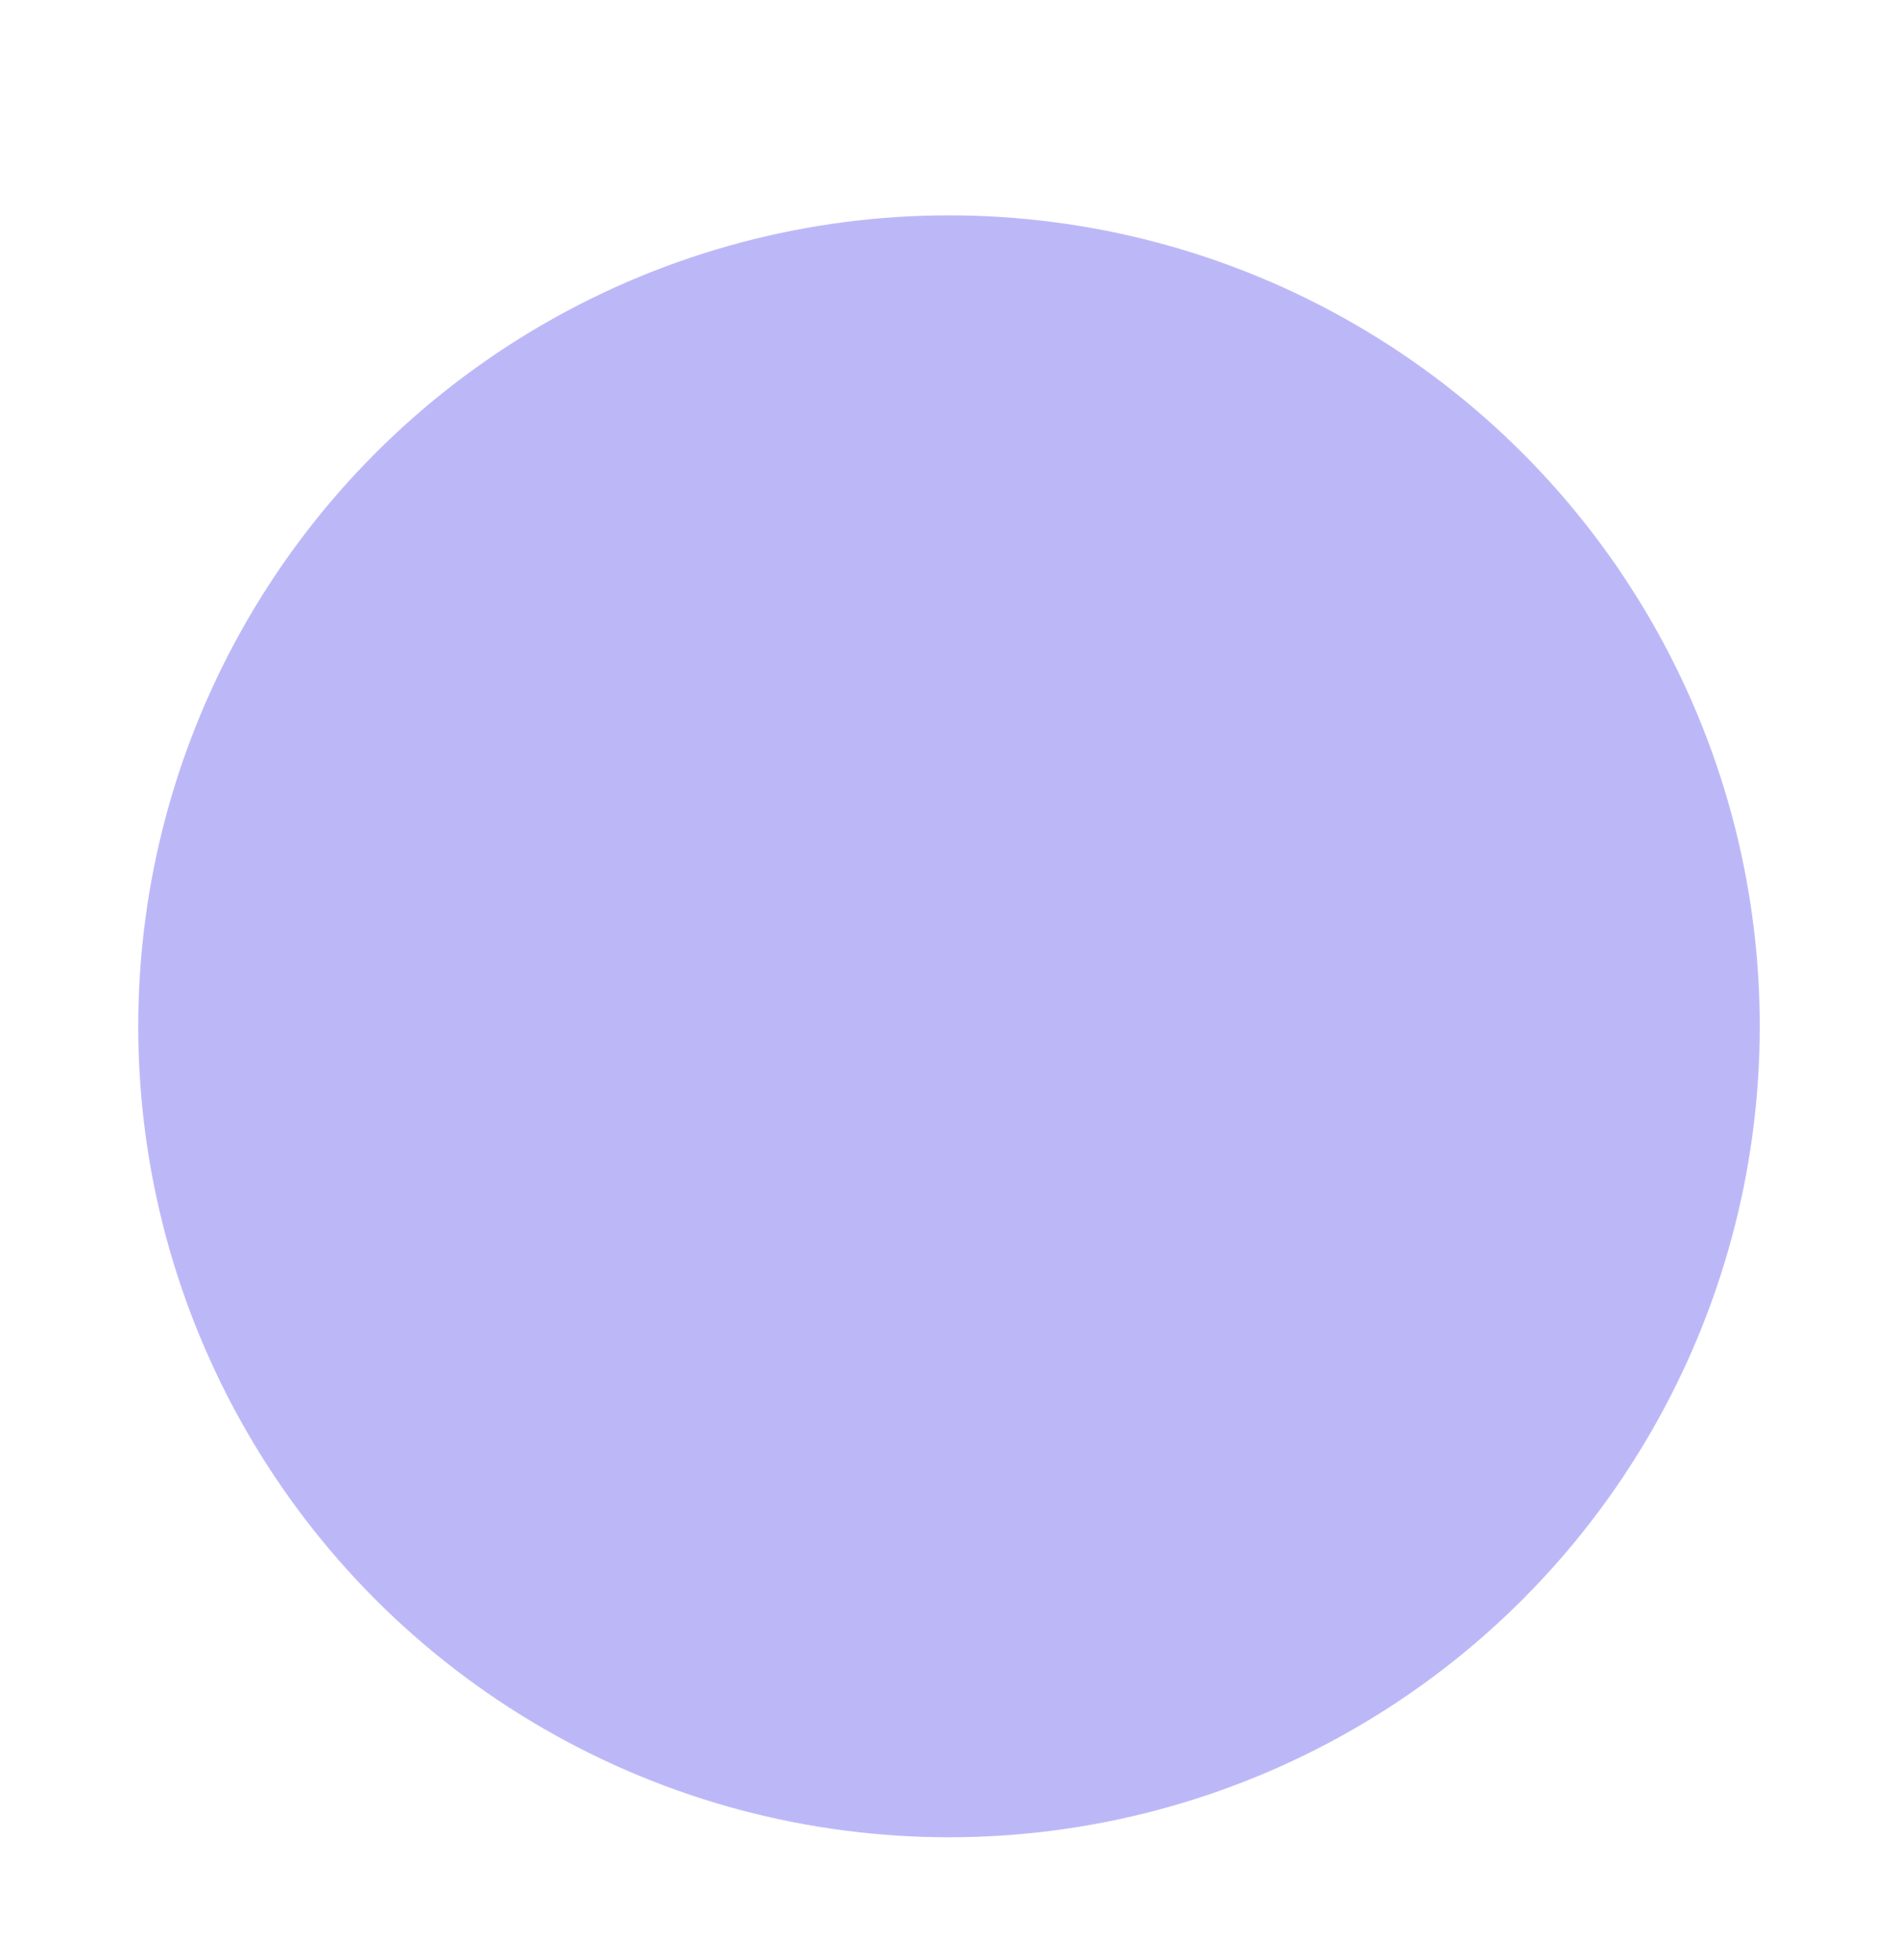<svg width="62" height="64" viewBox="0 0 62 64" fill="none" xmlns="http://www.w3.org/2000/svg">
<g filter="url(#filter0_d_3568_56463)">
<circle cx="31" cy="29.517" r="26.484" fill="#BCB8F8"/>
</g>
<g filter="url(#filter1_df_3568_56463)">
<ellipse cx="31.613" cy="29.516" rx="24.636" ry="25.252" fill="#BCB8F8"/>
</g>
<defs>
<filter id="filter0_d_3568_56463" x="0.516" y="3.033" width="60.969" height="60.968" filterUnits="userSpaceOnUse" color-interpolation-filters="sRGB">
<feFlood flood-opacity="0" result="BackgroundImageFix"/>
<feColorMatrix in="SourceAlpha" type="matrix" values="0 0 0 0 0 0 0 0 0 0 0 0 0 0 0 0 0 0 127 0" result="hardAlpha"/>
<feOffset dy="4"/>
<feGaussianBlur stdDeviation="2"/>
<feComposite in2="hardAlpha" operator="out"/>
<feColorMatrix type="matrix" values="0 0 0 0 0 0 0 0 0 0 0 0 0 0 0 0 0 0 0.25 0"/>
<feBlend mode="normal" in2="BackgroundImageFix" result="effect1_dropShadow_3568_56463"/>
<feBlend mode="normal" in="SourceGraphic" in2="effect1_dropShadow_3568_56463" result="shape"/>
</filter>
<filter id="filter1_df_3568_56463" x="2.977" y="0.264" width="57.273" height="62.504" filterUnits="userSpaceOnUse" color-interpolation-filters="sRGB">
<feFlood flood-opacity="0" result="BackgroundImageFix"/>
<feColorMatrix in="SourceAlpha" type="matrix" values="0 0 0 0 0 0 0 0 0 0 0 0 0 0 0 0 0 0 127 0" result="hardAlpha"/>
<feOffset dy="4"/>
<feGaussianBlur stdDeviation="2"/>
<feComposite in2="hardAlpha" operator="out"/>
<feColorMatrix type="matrix" values="0 0 0 0 0 0 0 0 0 0 0 0 0 0 0 0 0 0 0.25 0"/>
<feBlend mode="normal" in2="BackgroundImageFix" result="effect1_dropShadow_3568_56463"/>
<feBlend mode="normal" in="SourceGraphic" in2="effect1_dropShadow_3568_56463" result="shape"/>
<feGaussianBlur stdDeviation="2" result="effect2_foregroundBlur_3568_56463"/>
</filter>
</defs>
</svg>
